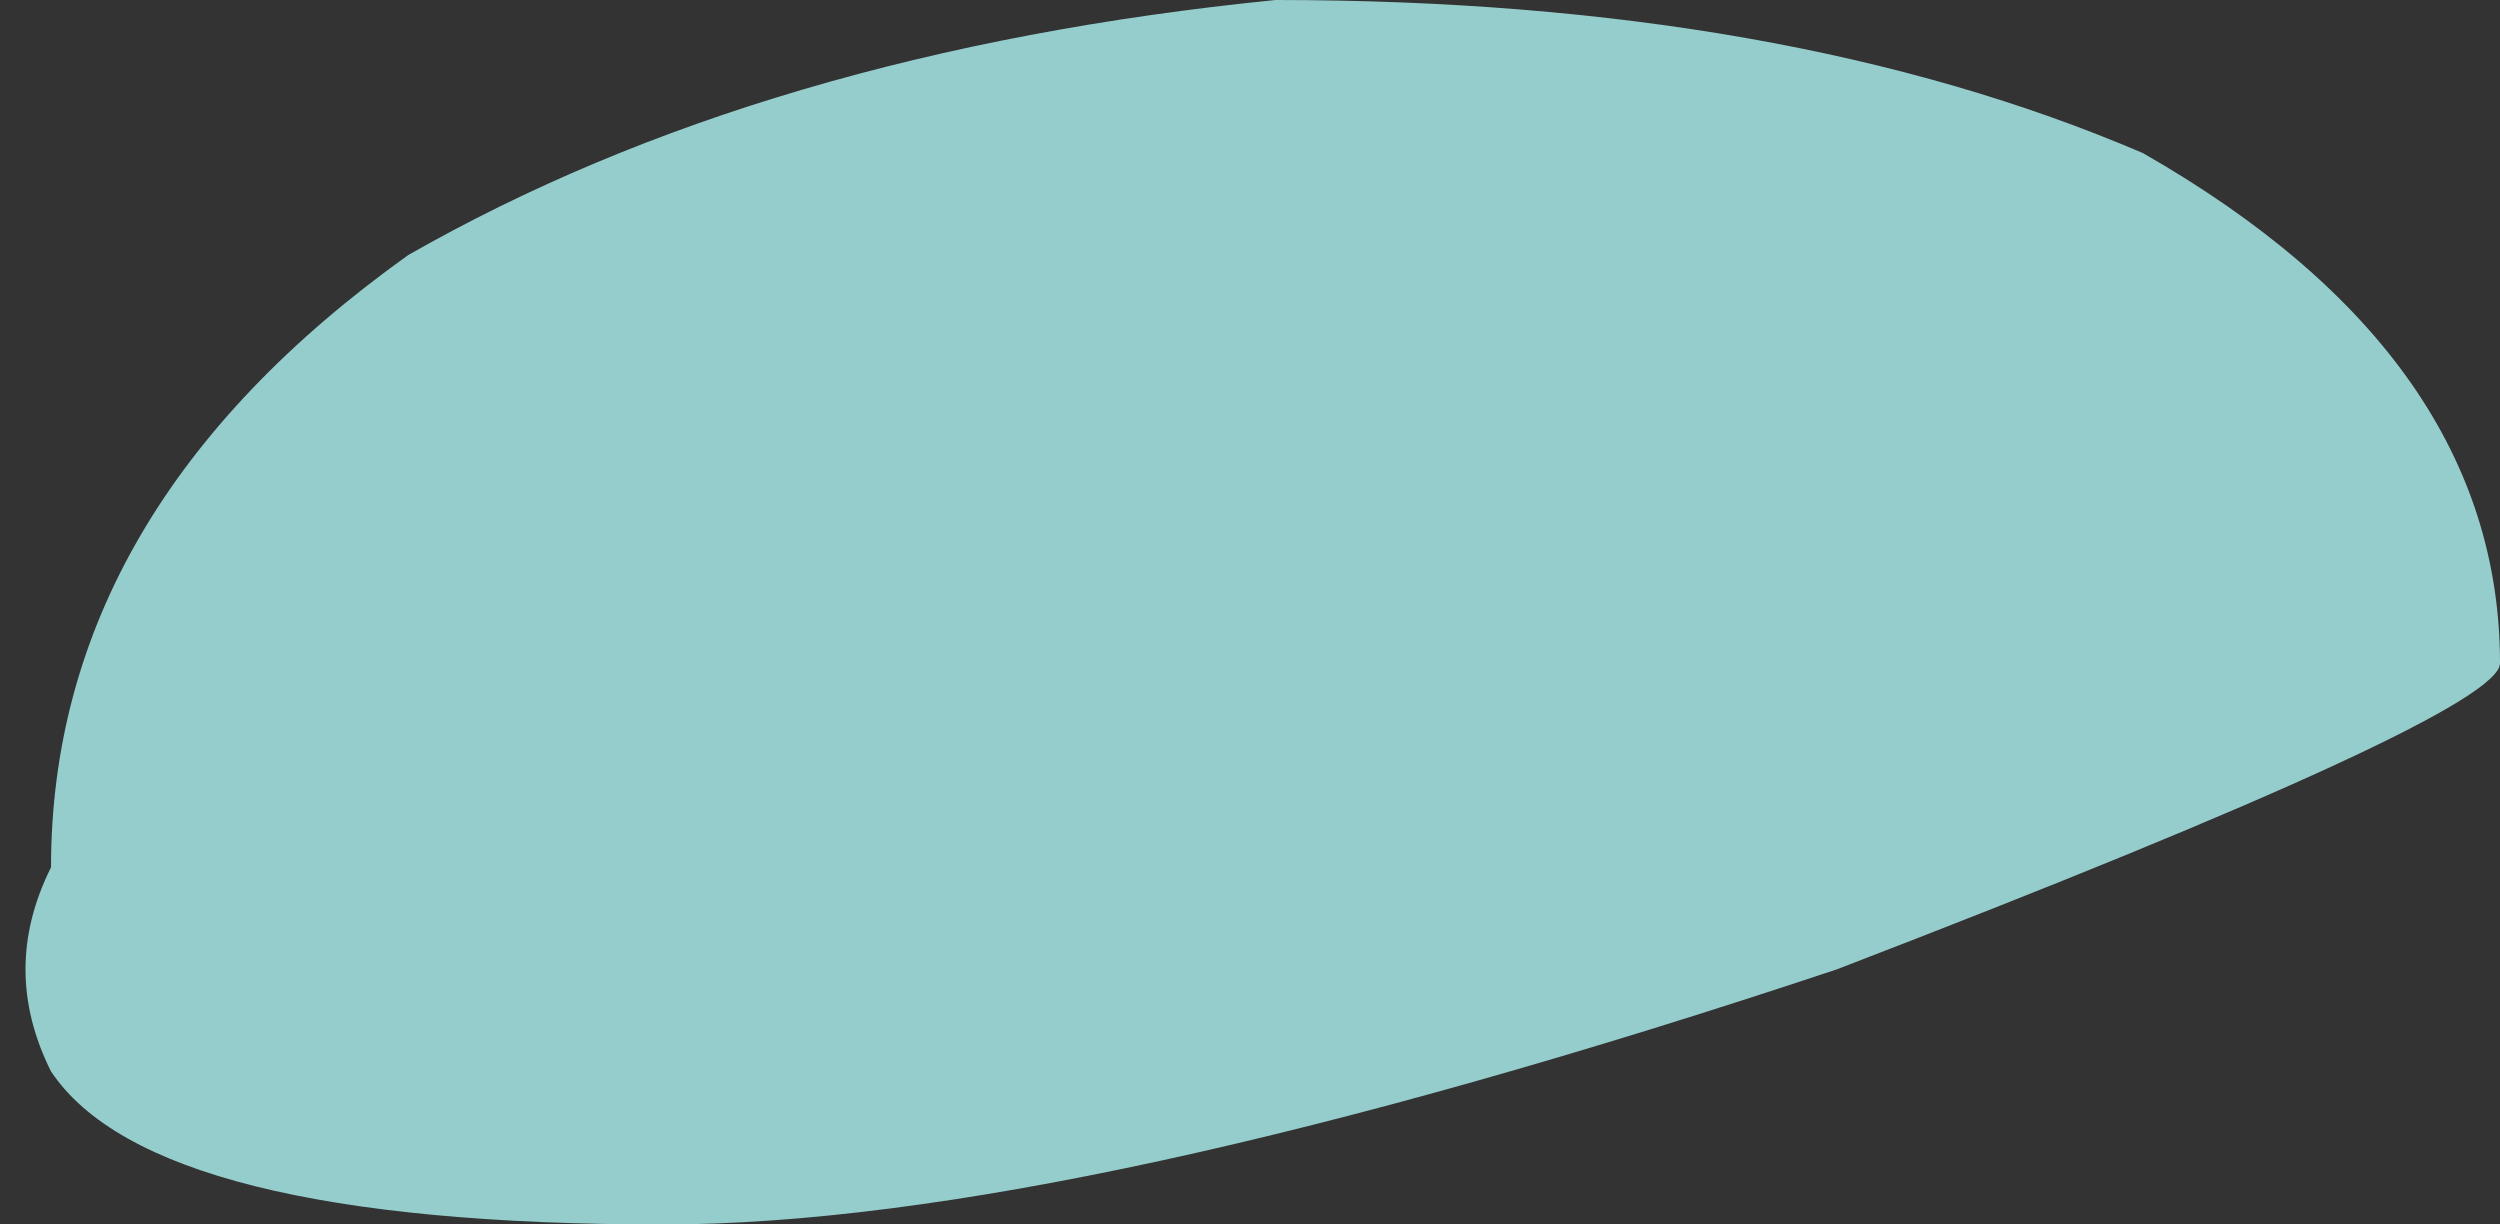 <?xml version="1.0" encoding="UTF-8" standalone="no"?>
<svg xmlns:ffdec="https://www.free-decompiler.com/flash" xmlns:xlink="http://www.w3.org/1999/xlink" ffdec:objectType="shape" height="1.2px" width="2.45px" xmlns="http://www.w3.org/2000/svg">
  <rect width="100%" height="100%" fill="#333333" stroke="none"/>
  <g transform="matrix(1.0, 0.0, 0.0, 1.0, -0.4, 7.1)">
    <path d="M2.2 -6.15 Q1.45 -5.9 1.05 -5.9 0.55 -5.9 0.45 -6.05 0.4 -6.15 0.45 -6.25 0.45 -6.6 0.8 -6.85 1.15 -7.05 1.65 -7.1 2.15 -7.1 2.5 -6.95 2.85 -6.75 2.85 -6.45 2.85 -6.4 2.2 -6.15" fill="#b5fffe" fill-opacity="0.753" fill-rule="evenodd" stroke="none"/>
  </g>
</svg>

